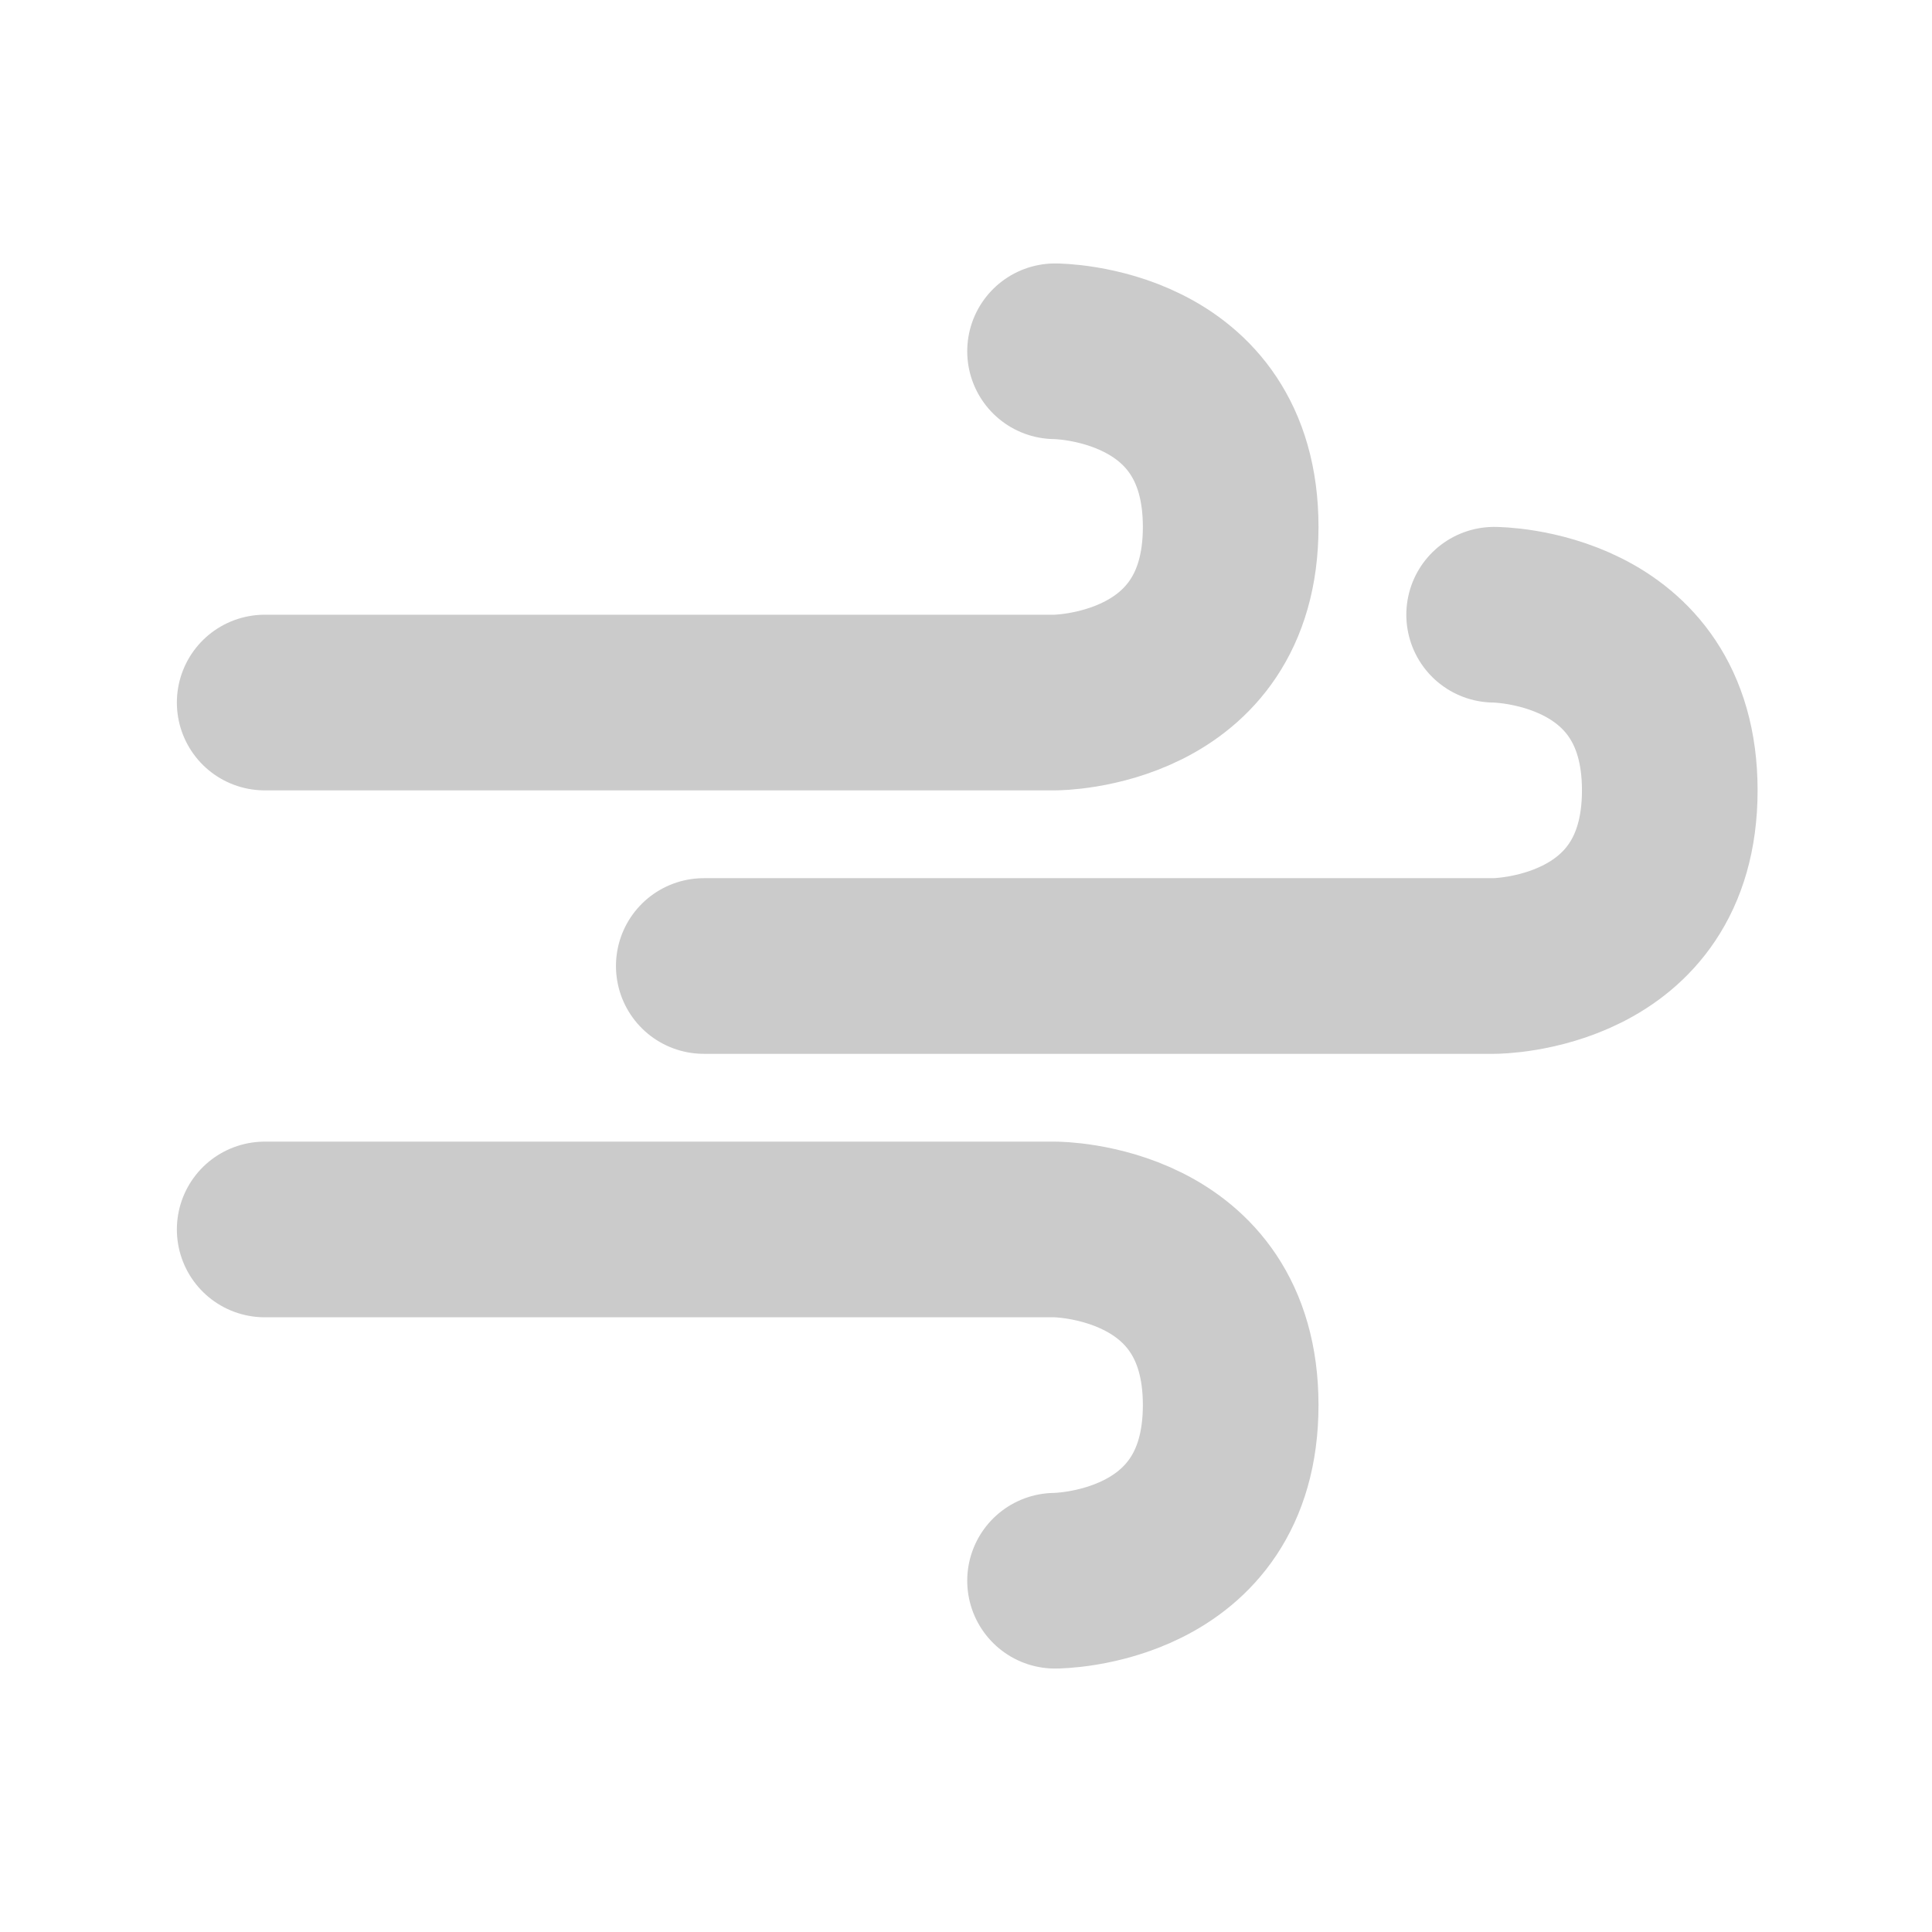 <?xml version="1.0" encoding="UTF-8" standalone="no"?>
<svg xmlns="http://www.w3.org/2000/svg" width="22" height="22" version="1.1">
 <defs>
  <style type="text/css" id="current-color-scheme">
   .ColorScheme-Text { color:#cbcbcb; } .ColorScheme-Highlight { color:#3daee9; }
  </style>
 </defs>
 <path style="fill:none;stroke:currentColor;stroke-width:2;stroke-linecap:round;stroke-linejoin:round;" class="ColorScheme-Text" d="m 3.014,8 9,0 c 0,0 2,0 2,-2 0,-2 -2,-2 -2,-2" id="path4138"/>
 <path id="path4142" d="m 8.014,11 9,0 c 0,0 2,0 2,-2 0,-2 -2,-2 -2,-2" style="fill:none;stroke:currentColor;stroke-width:2;stroke-linecap:round;stroke-linejoin:round;" class="ColorScheme-Text"/>
 <path style="fill:none;stroke:currentColor;stroke-width:2;stroke-linecap:round;stroke-linejoin:round;" class="ColorScheme-Text" d="m 3.014,14 9,0 c 0,0 2,0 2,2 0,2 -2,2 -2,2" id="path4144"/>
</svg>
